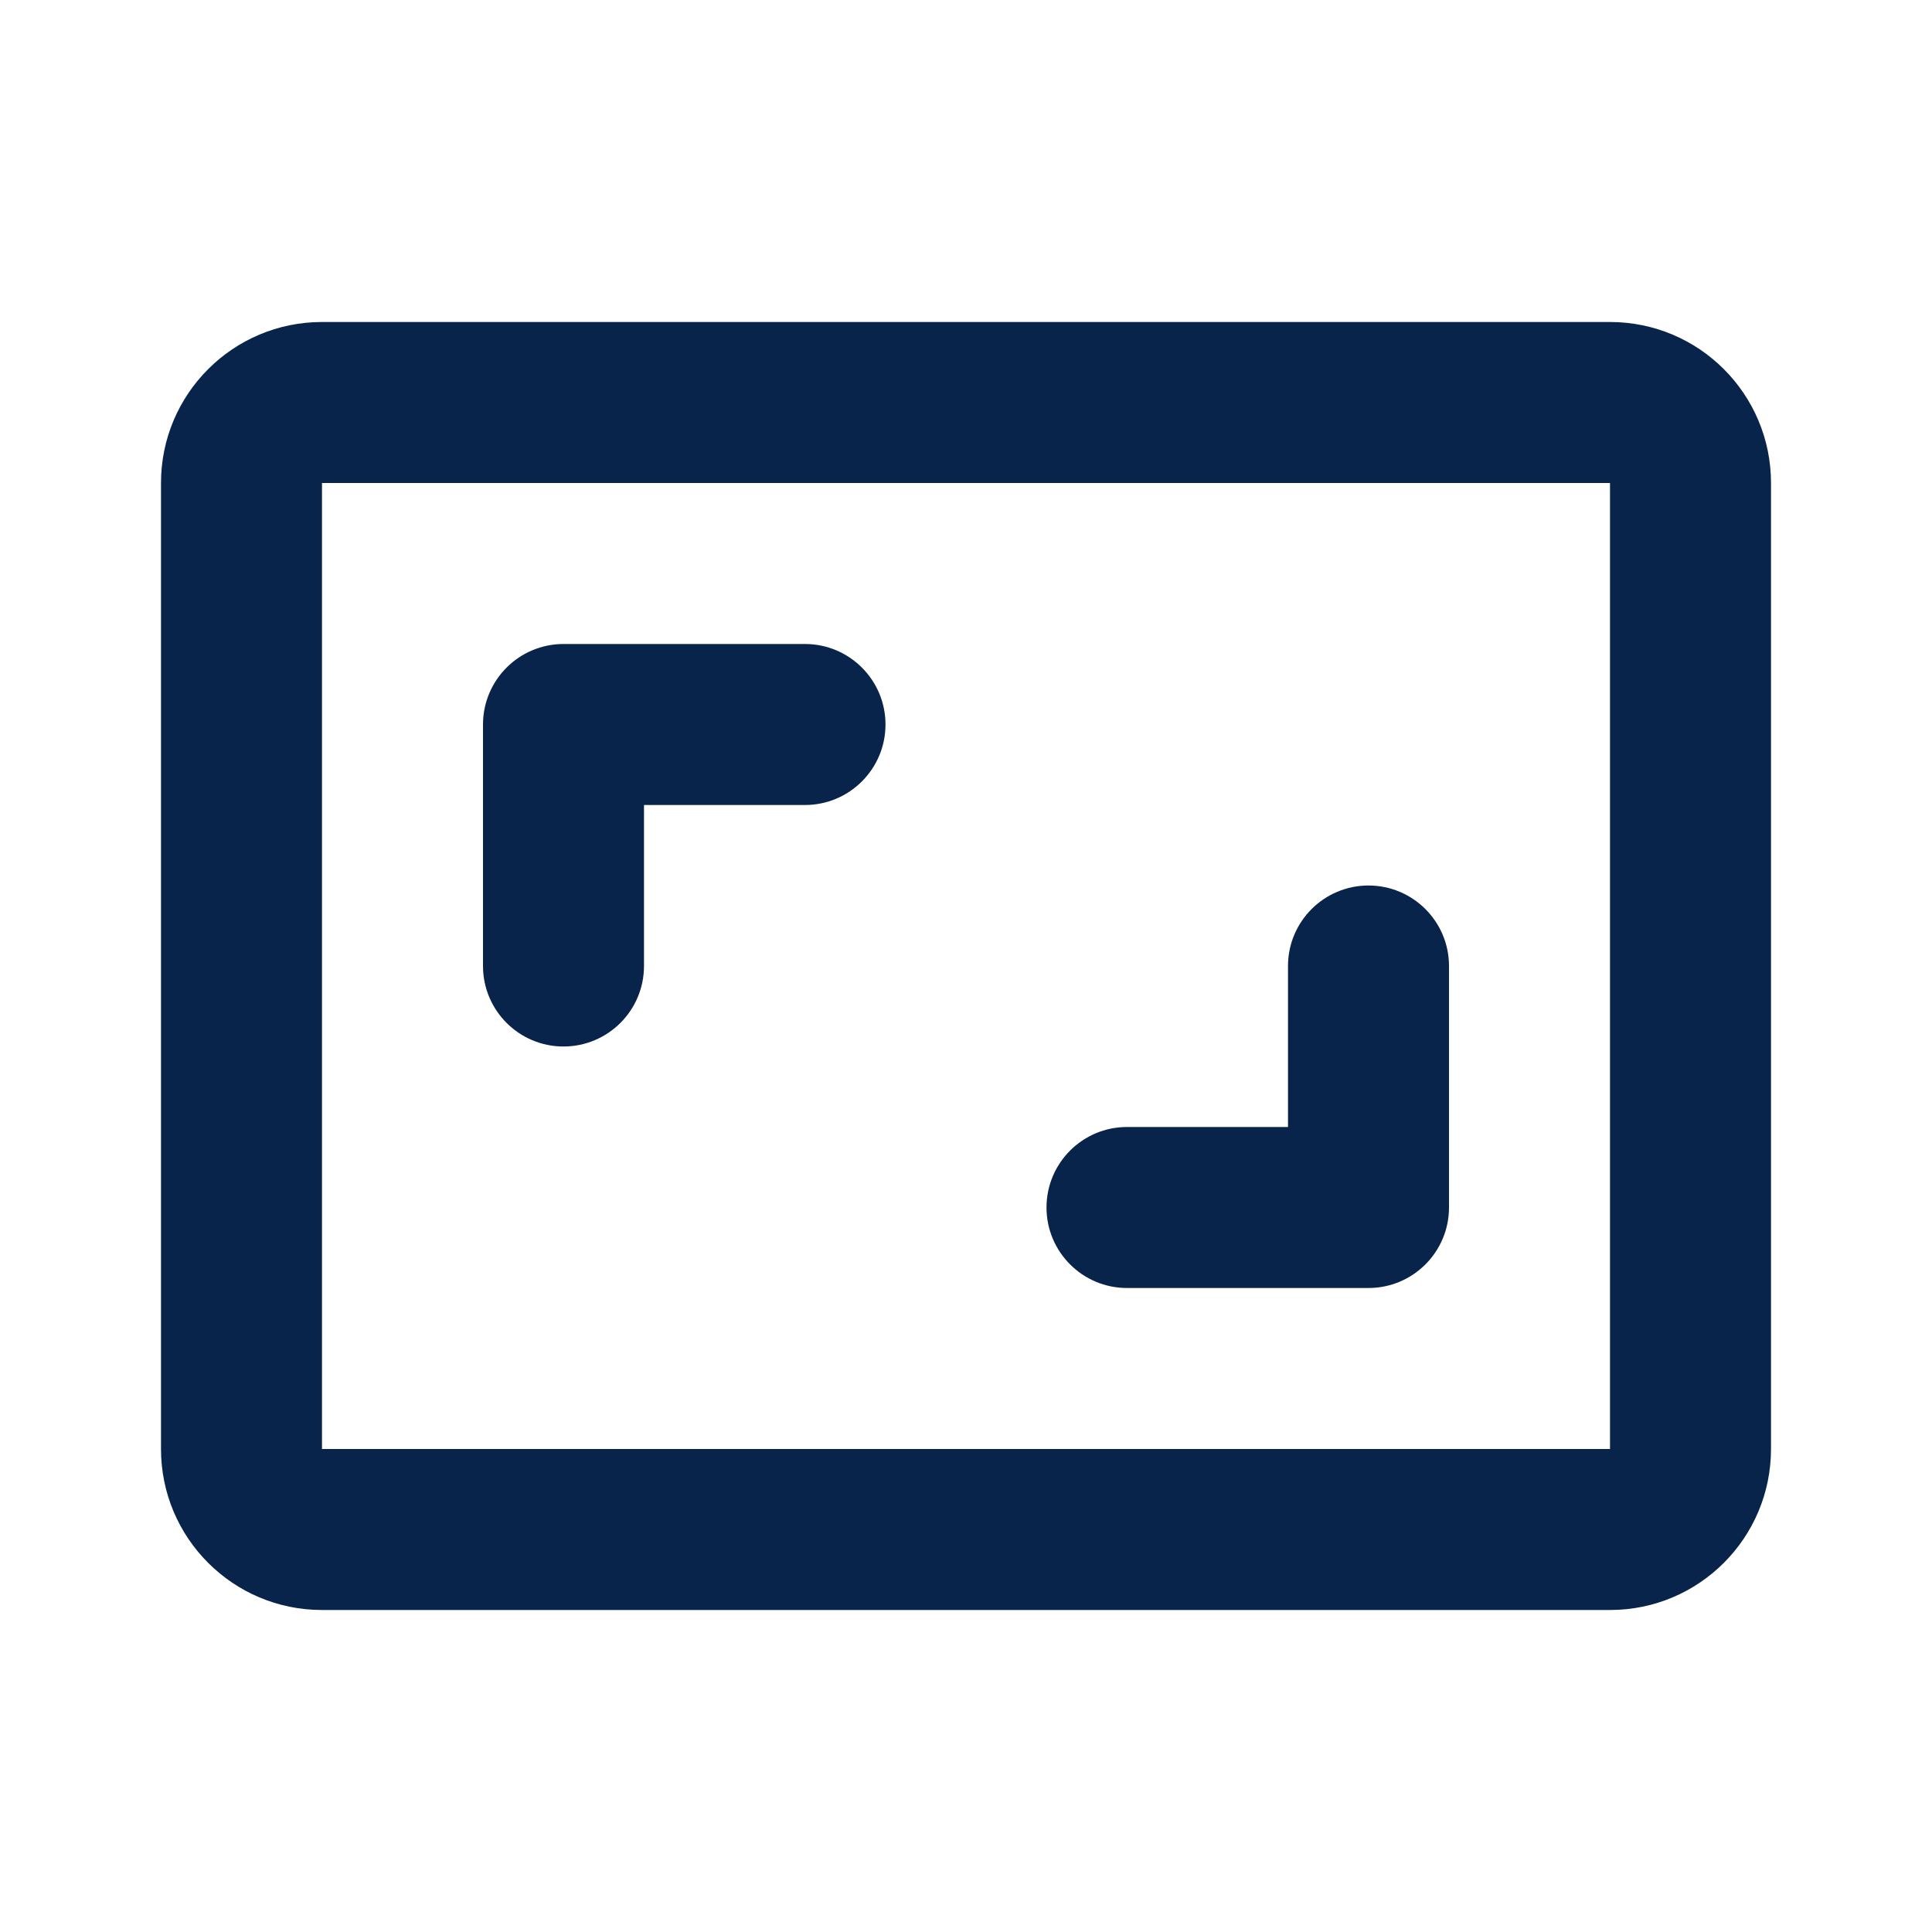 <?xml version="1.0" encoding="UTF-8"?>
<svg width="24px" height="24px" viewBox="0 0 24 24" version="1.1" xmlns="http://www.w3.org/2000/svg" xmlns:xlink="http://www.w3.org/1999/xlink">
    <title>aspect_ratio_line</title>
    <g id="Icon" stroke="none" stroke-width="1" fill="none" fill-rule="evenodd">
        <g id="Device" transform="translate(-192, -384)">
            <g id="aspect_ratio_line" transform="translate(192, 384)">
                <path d="M24,0 L24,24 L0,24 L0,0 L24,0 Z M12.594,23.258 L12.582,23.259 L12.511,23.295 L12.492,23.299 L12.477,23.295 L12.406,23.259 C12.396,23.256 12.387,23.259 12.382,23.265 L12.378,23.276 L12.361,23.703 L12.366,23.724 L12.377,23.736 L12.48,23.81 L12.495,23.814 L12.507,23.81 L12.611,23.736 L12.623,23.72 L12.627,23.703 L12.61,23.276 C12.608,23.266 12.601,23.259 12.594,23.258 Z M12.858,23.145 L12.845,23.147 L12.66,23.24 L12.65,23.25 L12.647,23.261 L12.665,23.691 L12.67,23.703 L12.678,23.71 L12.879,23.803 C12.891,23.807 12.902,23.803 12.908,23.795 L12.912,23.781 L12.878,23.166 C12.875,23.155 12.867,23.147 12.858,23.145 Z M12.143,23.147 C12.133,23.142 12.122,23.145 12.116,23.153 L12.11,23.166 L12.076,23.781 C12.075,23.793 12.083,23.802 12.093,23.805 L12.108,23.803 L12.309,23.71 L12.319,23.702 L12.322,23.691 L12.34,23.261 L12.337,23.248 L12.328,23.24 L12.143,23.147 Z" id="MingCute" fill-rule="nonzero"></path>
                <path d="M2,6 C2,4.895 2.895,4 4,4 L20,4 C21.105,4 22,4.895 22,6 L22,18 C22,19.105 21.105,20 20,20 L4,20 C2.895,20 2,19.105 2,18 L2,6 Z M20,6 L4,6 L4,18 L20,18 L20,6 Z M6,9 C6,8.448 6.448,8 7,8 L10,8 C10.552,8 11,8.448 11,9 C11,9.552 10.552,10 10,10 L8,10 L8,12 C8,12.552 7.552,13 7,13 C6.448,13 6,12.552 6,12 L6,9 Z M18,12 C18,11.448 17.552,11 17,11 C16.448,11 16,11.448 16,12 L16,14 L14,14 C13.448,14 13,14.448 13,15 C13,15.552 13.448,16 14,16 L17,16 C17.552,16 18,15.552 18,15 L18,12 Z" id="形状" fill="#09244B"></path>
            </g>
        </g>
    </g>
</svg>